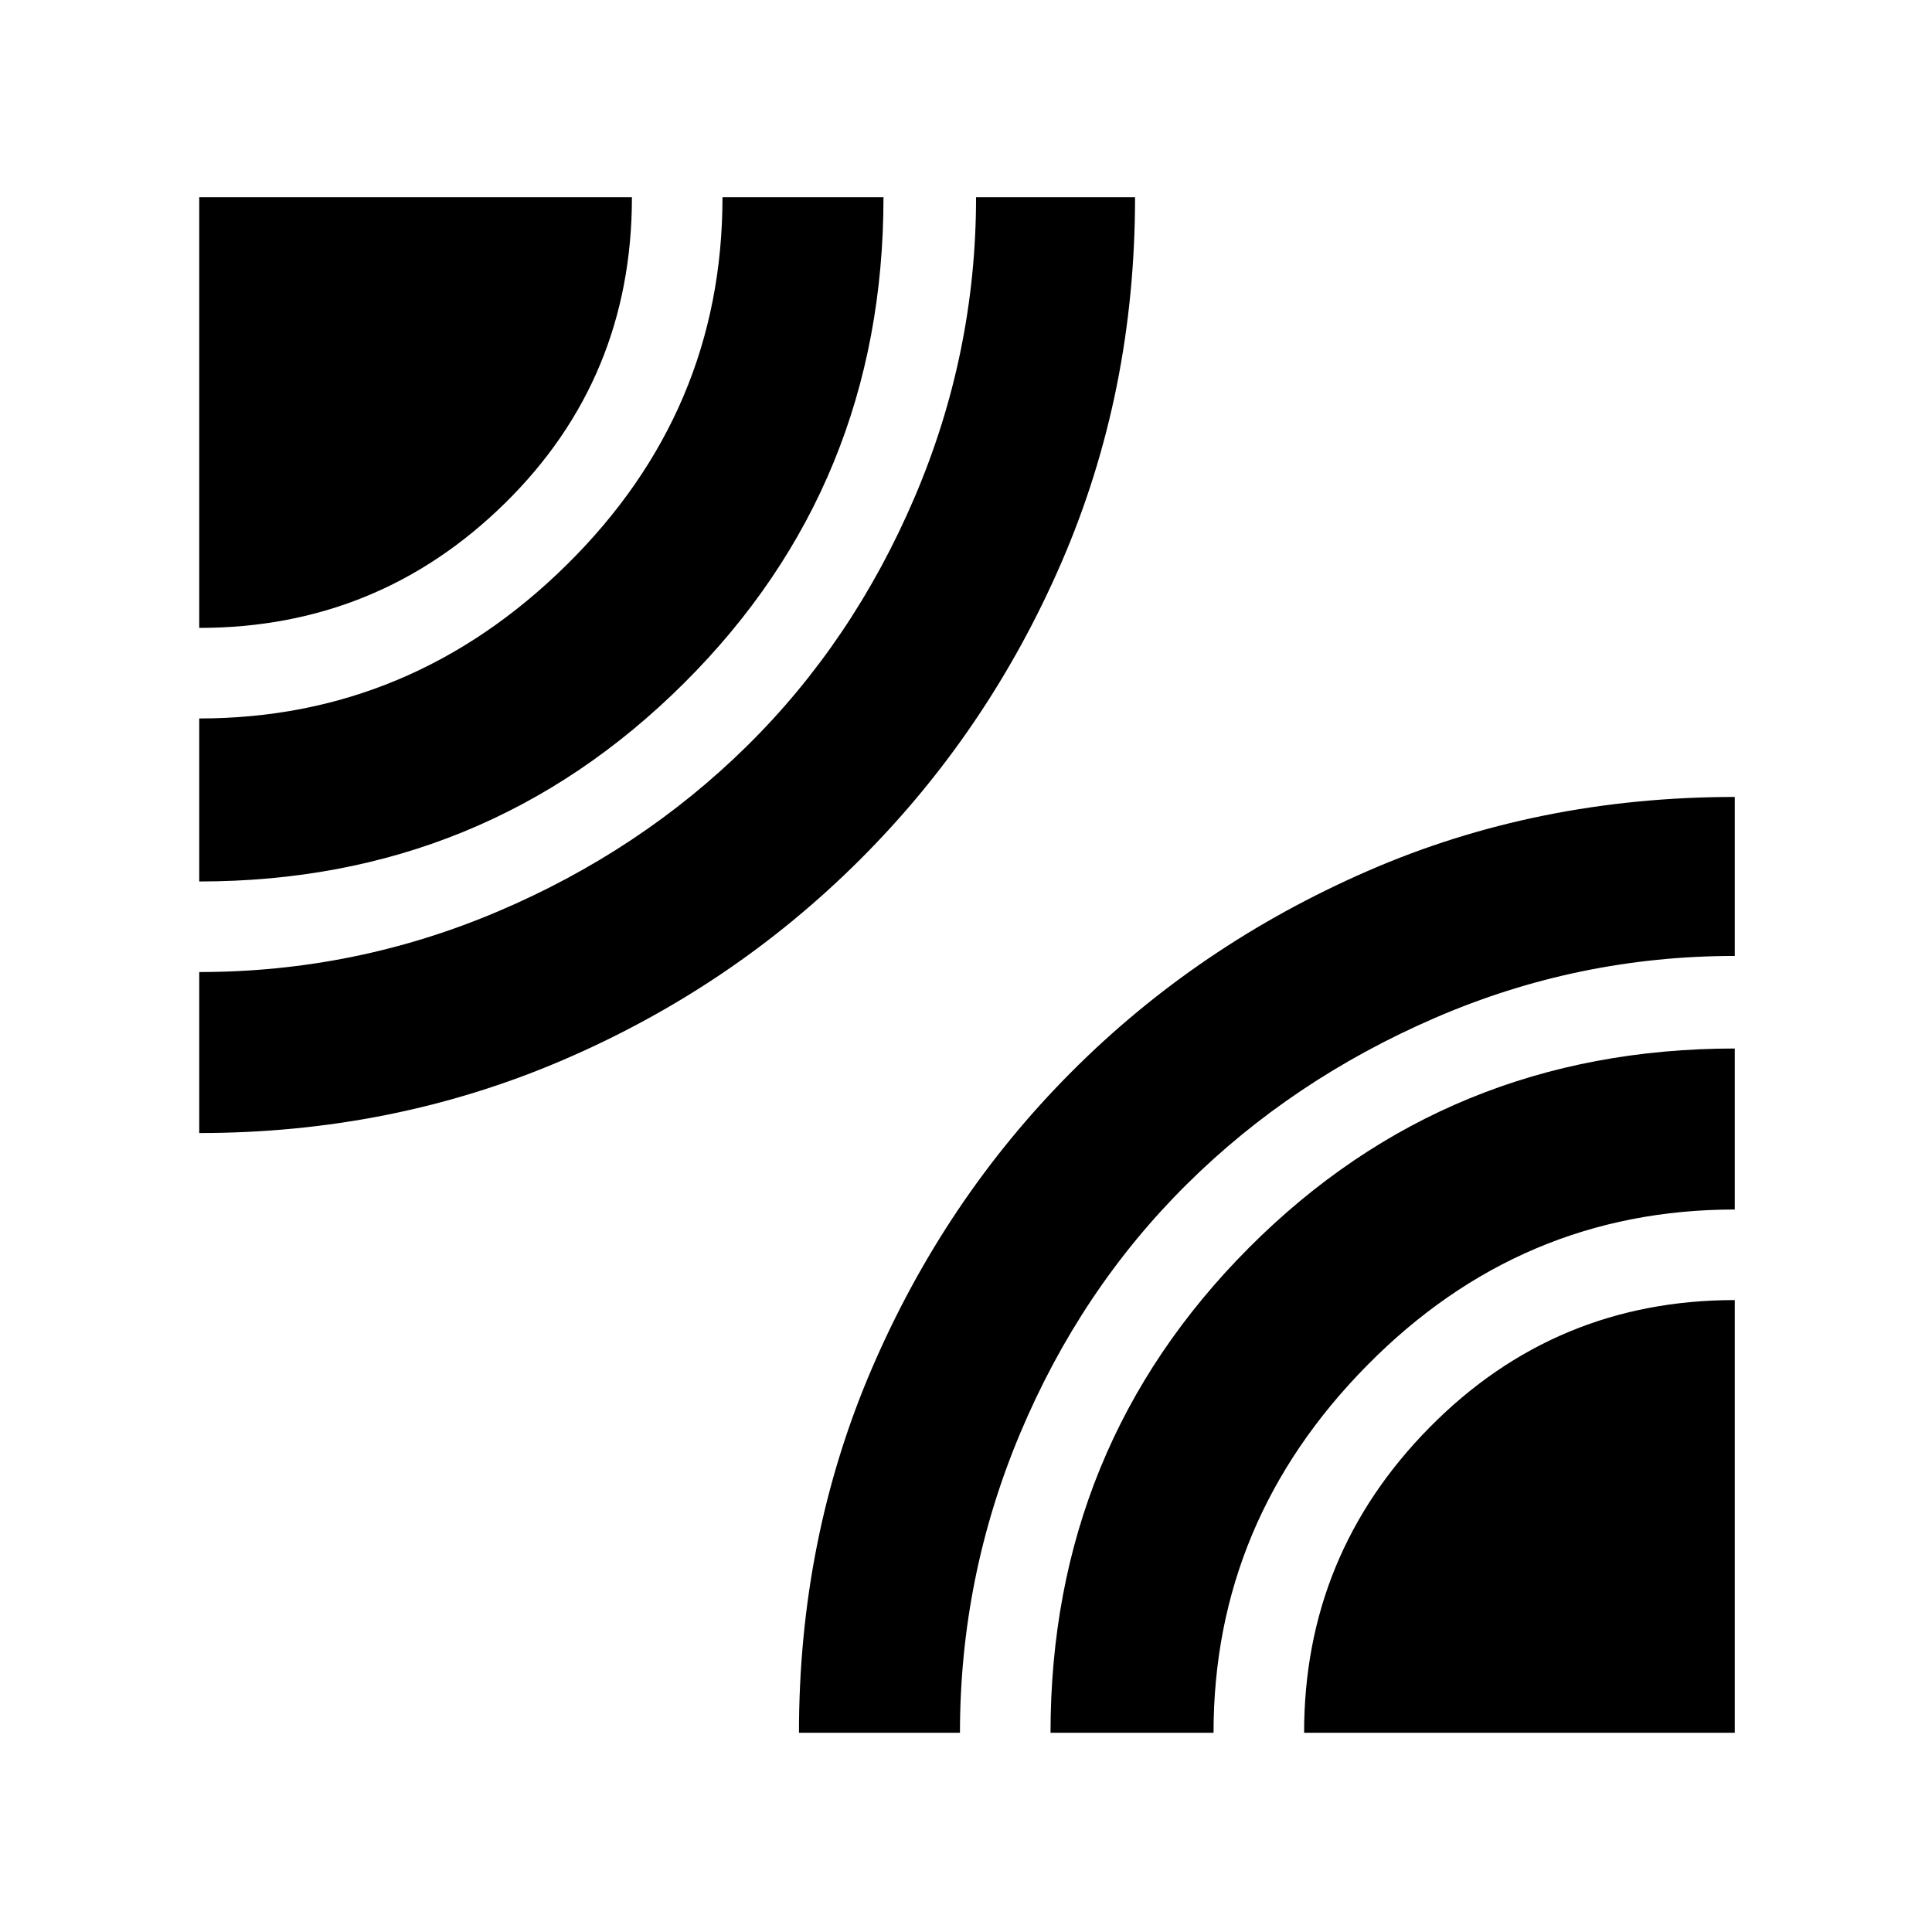 <svg xmlns="http://www.w3.org/2000/svg" height="48" viewBox="0 -960 960 960" width="48"><path d="M99-397v-80q77.61 0 148.47-30.13 70.86-30.14 123.6-82.09 52.74-51.95 83.33-123.52Q485-784.31 485-862h79q0 96.96-36.46 181.25-36.47 84.29-100.27 147.96-63.81 63.67-148.06 99.73Q194.97-397 99-397Zm0-125v-81q105.24 0 182.62-76.38Q359-755.76 359-862h80q0 142.73-99.01 241.36Q240.99-522 99-522Zm0-126v-214h215q0 90-63.04 152T99-648ZM397-99q0-96.67 36.17-180.87 36.18-84.2 99.06-147.34 62.89-63.14 147.28-99.96Q763.9-564 862-564v79q-77.79 0-148.88 30.75-71.08 30.75-123.62 82.9-52.54 52.15-82.52 123.4Q477-176.7 477-99h-80Zm125 0q0-142.14 98.66-241.07Q719.33-439 862-439v80q-106.24 0-182.62 77.38Q603-204.24 603-99h-81Zm126 0q0-88.58 62.42-151.79Q772.83-314 862-314v215H648Z"/></svg>